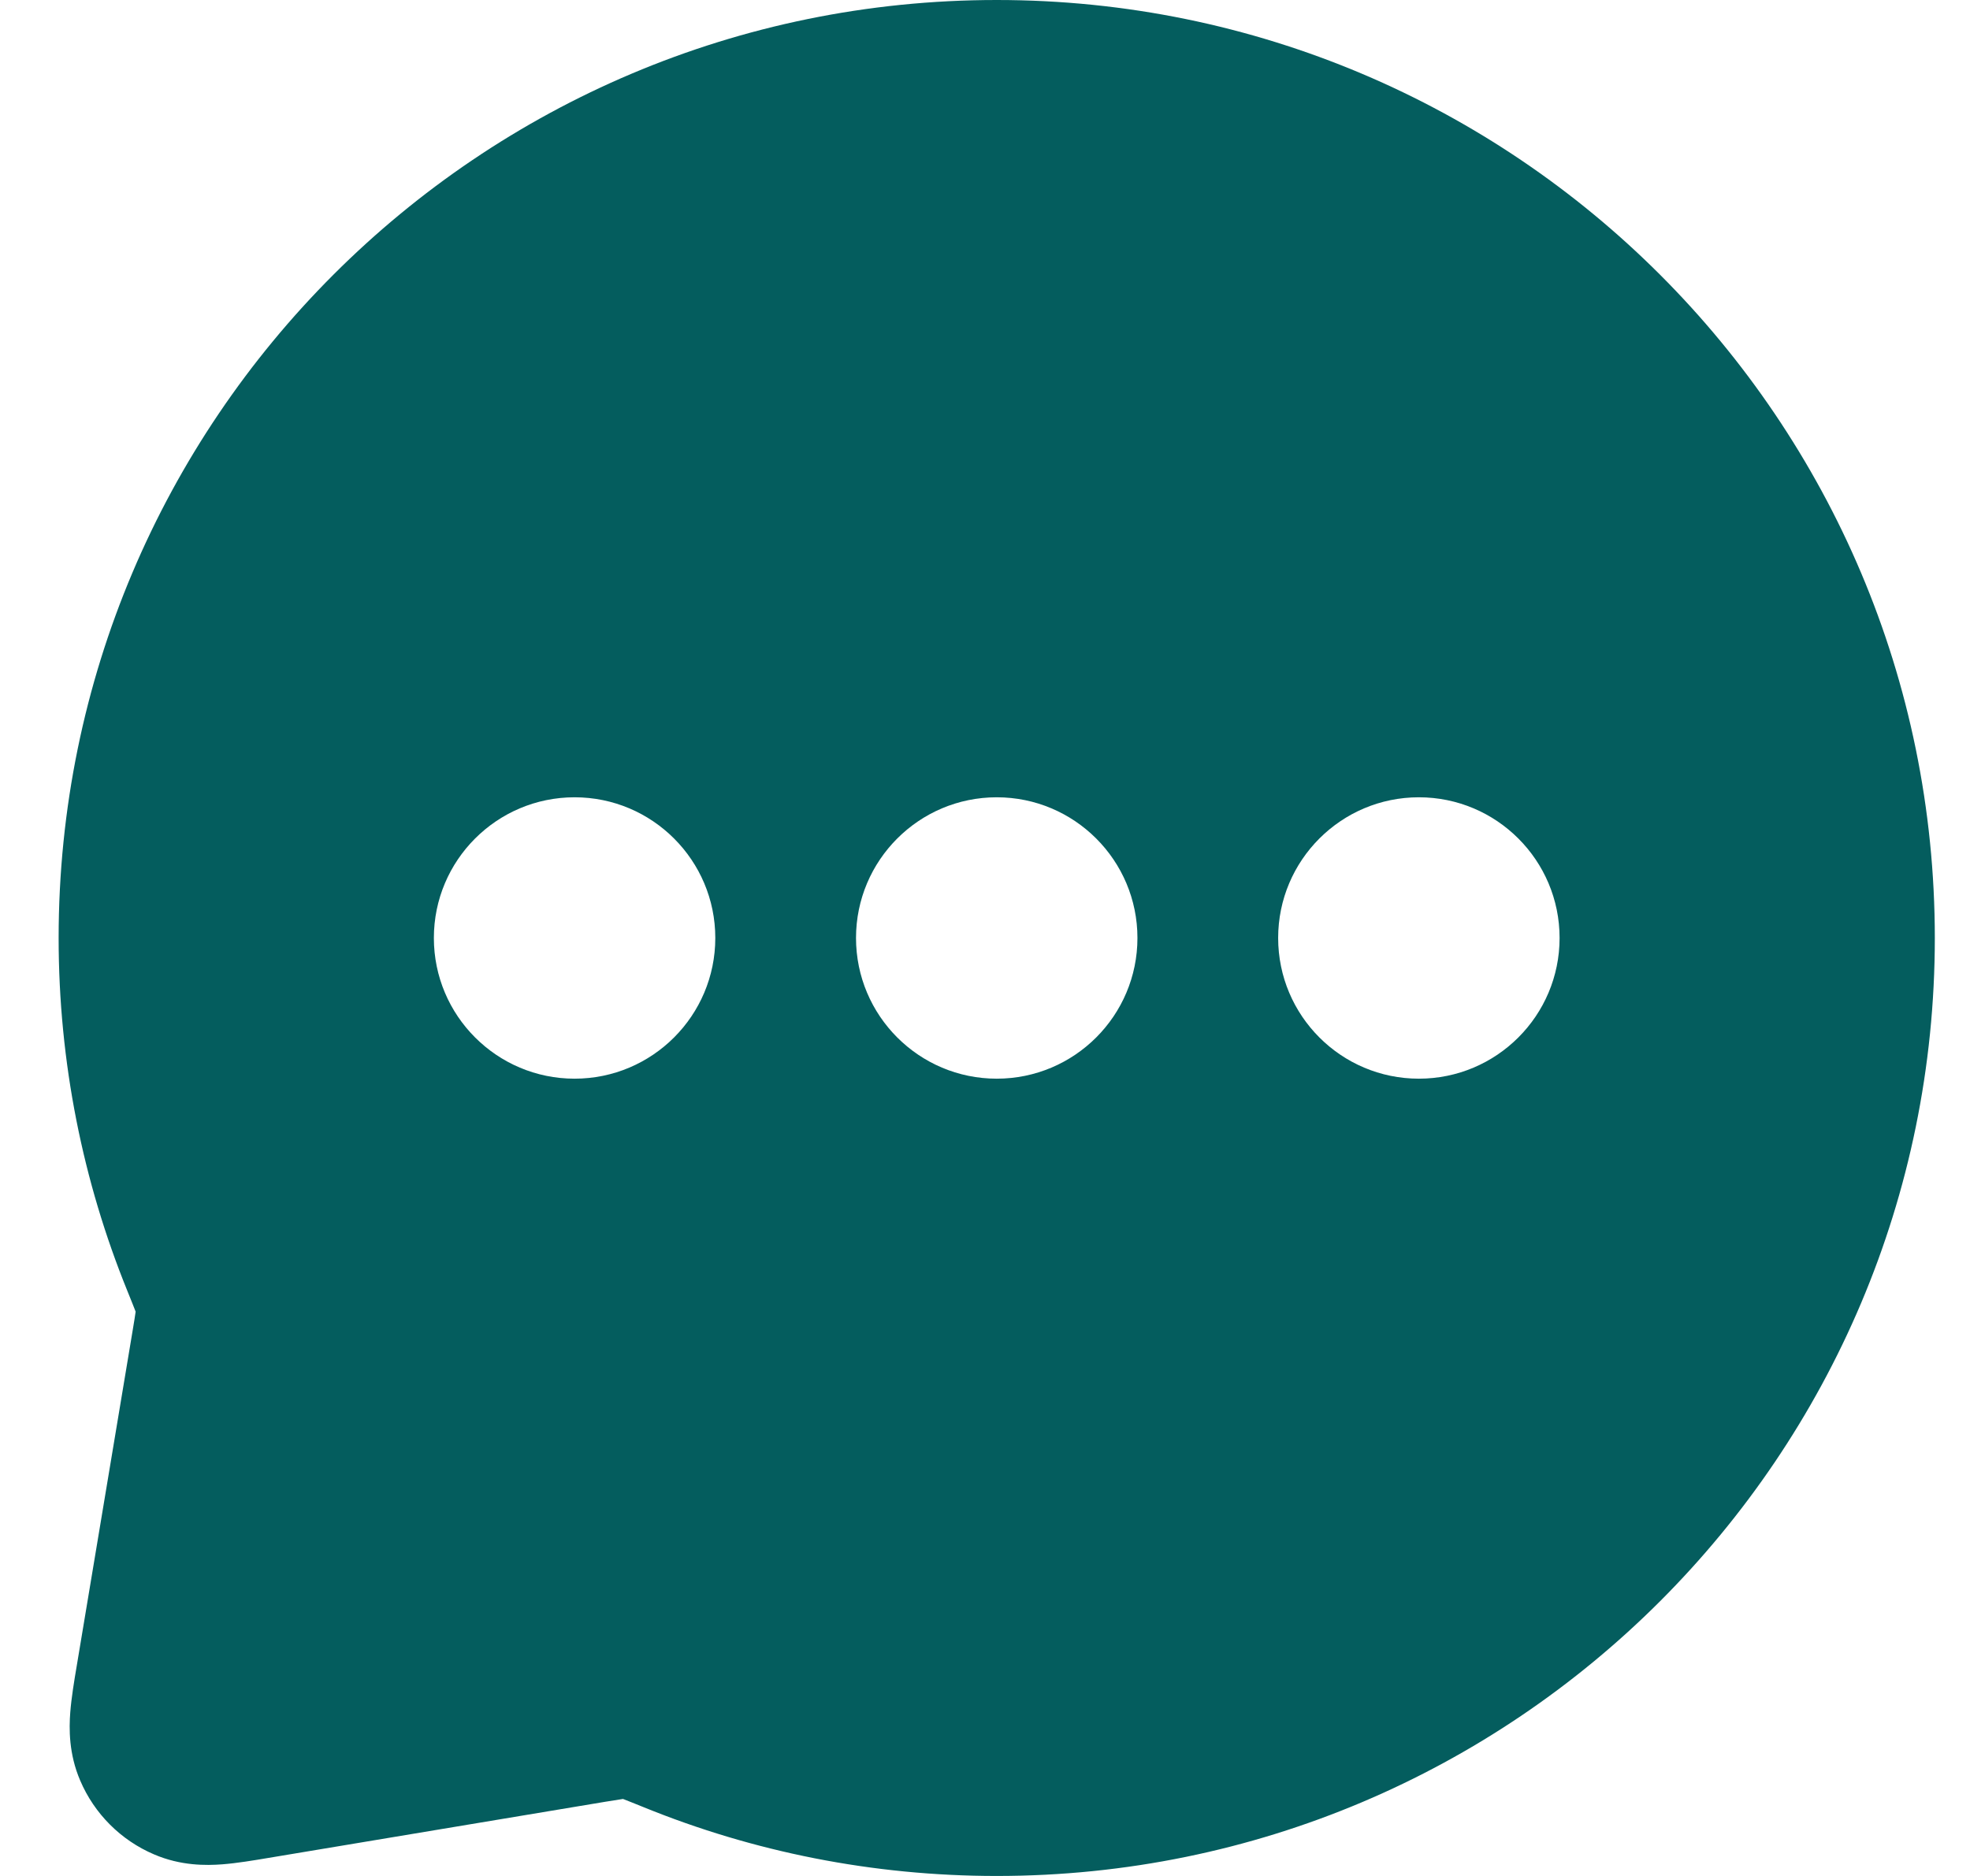 <svg width="21" height="20" viewBox="0 0 21 20" fill="none" xmlns="http://www.w3.org/2000/svg">
<path fill-rule="evenodd" clip-rule="evenodd" d="M10.625 0C5.102 0 0.625 4.477 0.625 10C0.625 11.328 0.885 12.598 1.357 13.761C1.399 13.866 1.424 13.926 1.441 13.971L1.446 13.985L1.445 13.99C1.44 14.027 1.432 14.077 1.416 14.173L0.818 17.76C0.791 17.92 0.761 18.1 0.749 18.256C0.736 18.426 0.732 18.697 0.855 18.983C1.006 19.337 1.288 19.619 1.642 19.77C1.928 19.893 2.199 19.889 2.369 19.876C2.525 19.864 2.705 19.834 2.865 19.807L6.452 19.209C6.548 19.193 6.598 19.185 6.635 19.18L6.64 19.179L6.654 19.184C6.699 19.201 6.759 19.226 6.864 19.268C8.027 19.741 9.297 20 10.625 20C16.148 20 20.625 15.523 20.625 10C20.625 4.477 16.148 0 10.625 0ZM4.625 10C4.625 9.172 5.297 8.5 6.125 8.5C6.953 8.5 7.625 9.172 7.625 10C7.625 10.828 6.953 11.5 6.125 11.5C5.297 11.5 4.625 10.828 4.625 10ZM9.125 10C9.125 9.172 9.797 8.5 10.625 8.5C11.453 8.5 12.125 9.172 12.125 10C12.125 10.828 11.453 11.5 10.625 11.5C9.797 11.5 9.125 10.828 9.125 10ZM15.125 8.5C14.297 8.5 13.625 9.172 13.625 10C13.625 10.828 14.297 11.5 15.125 11.5C15.953 11.5 16.625 10.828 16.625 10C16.625 9.172 15.953 8.5 15.125 8.5Z" fill="#045D5E"/>
</svg>
